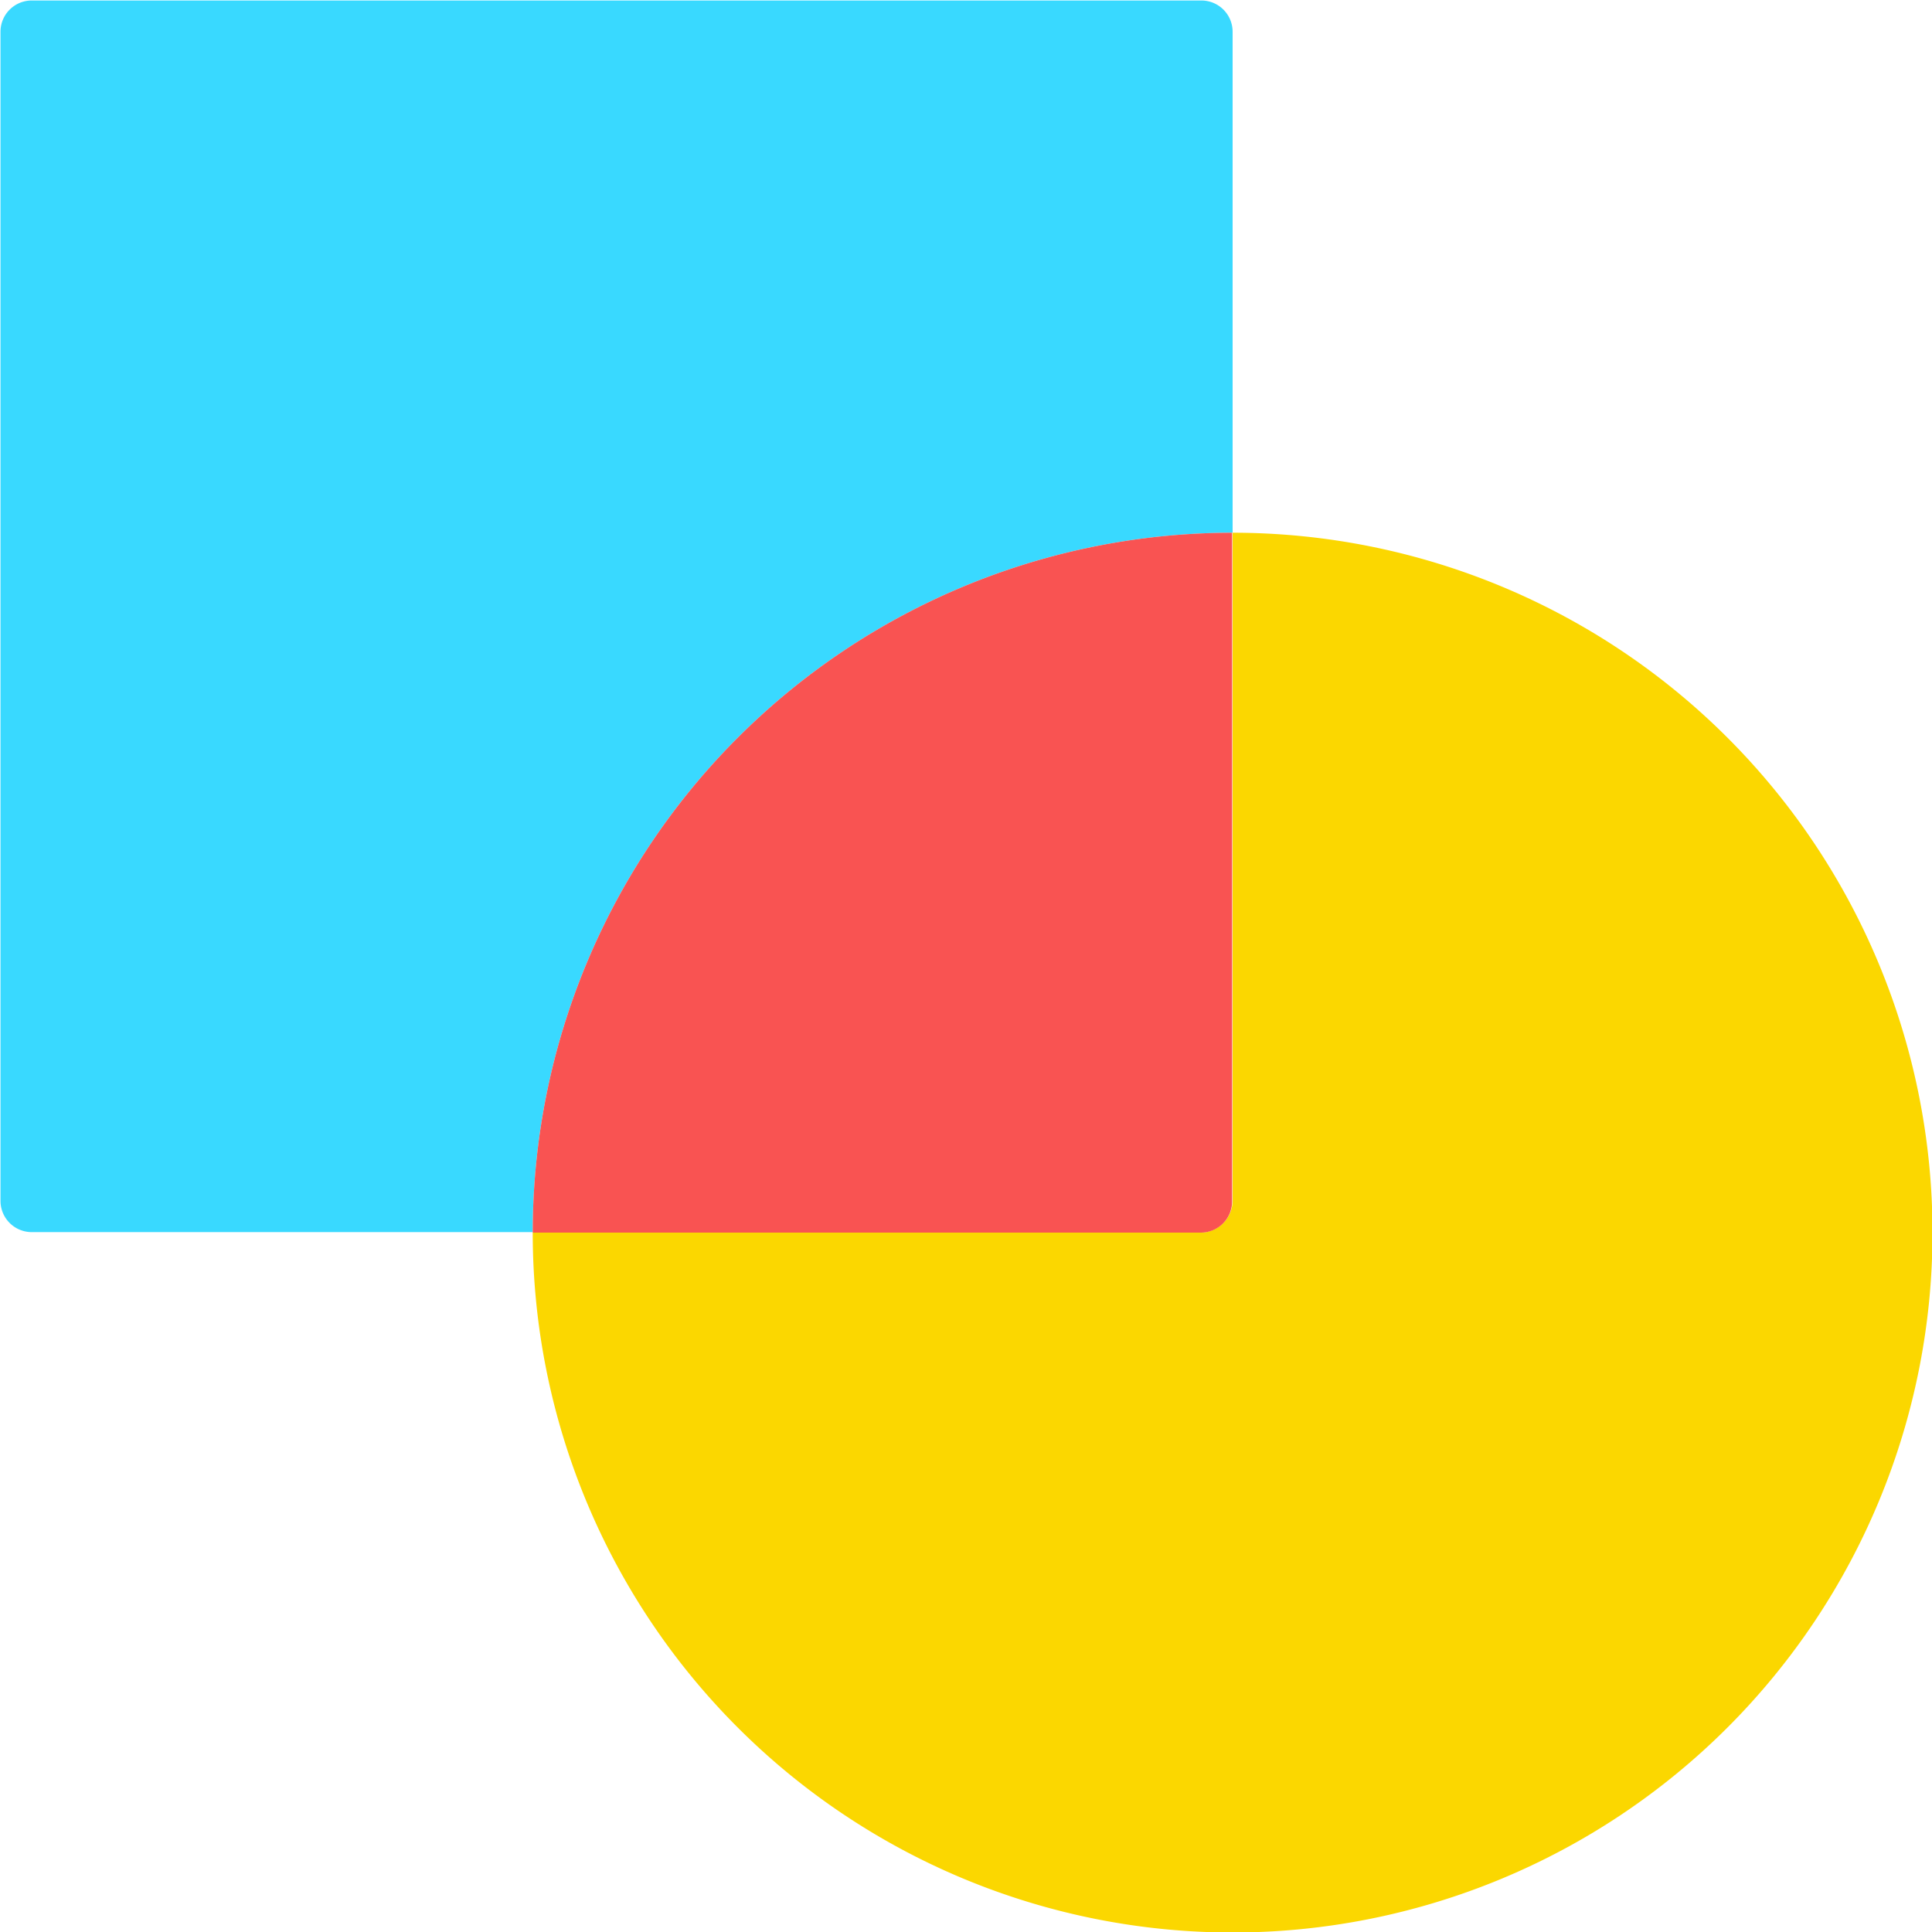 <svg id="Layer_1" data-name="Layer 1" xmlns="http://www.w3.org/2000/svg" viewBox="0 0 38.95 38.95"><defs><style>.cls-1{fill:#39d9ff;}.cls-2{fill:#fbd700;}.cls-3{fill:#f95352;}</style></defs><title>Untitled-2</title><g id="_Group_" data-name="&lt;Group&gt;"><g id="_Group_2" data-name="&lt;Group&gt;"><path id="_Path_" data-name="&lt;Path&gt;" class="cls-1" d="M31.37,17.26h0V7.16a0.63,0.63,0,0,0-.63-0.63H7.16a0.63,0.63,0,0,0-.63.63V30.73a0.63,0.63,0,0,0,.63.63h10.1A14.11,14.11,0,0,1,31.37,17.26Z" transform="translate(-6.52 -6.52)"/><path id="_Path_2" data-name="&lt;Path&gt;" class="cls-2" d="M31.37,17.26V30.72a0.65,0.65,0,0,1-.65.65H17.26A14.11,14.11,0,1,0,31.37,17.26Z" transform="translate(-6.52 -6.52)"/><path id="_Path_3" data-name="&lt;Path&gt;" class="cls-3" d="M31.37,17.26h0A14.11,14.11,0,0,0,17.26,31.37H30.73a0.63,0.63,0,0,0,.63-0.63V17.26Z" transform="translate(-6.52 -6.52)"/></g></g></svg>